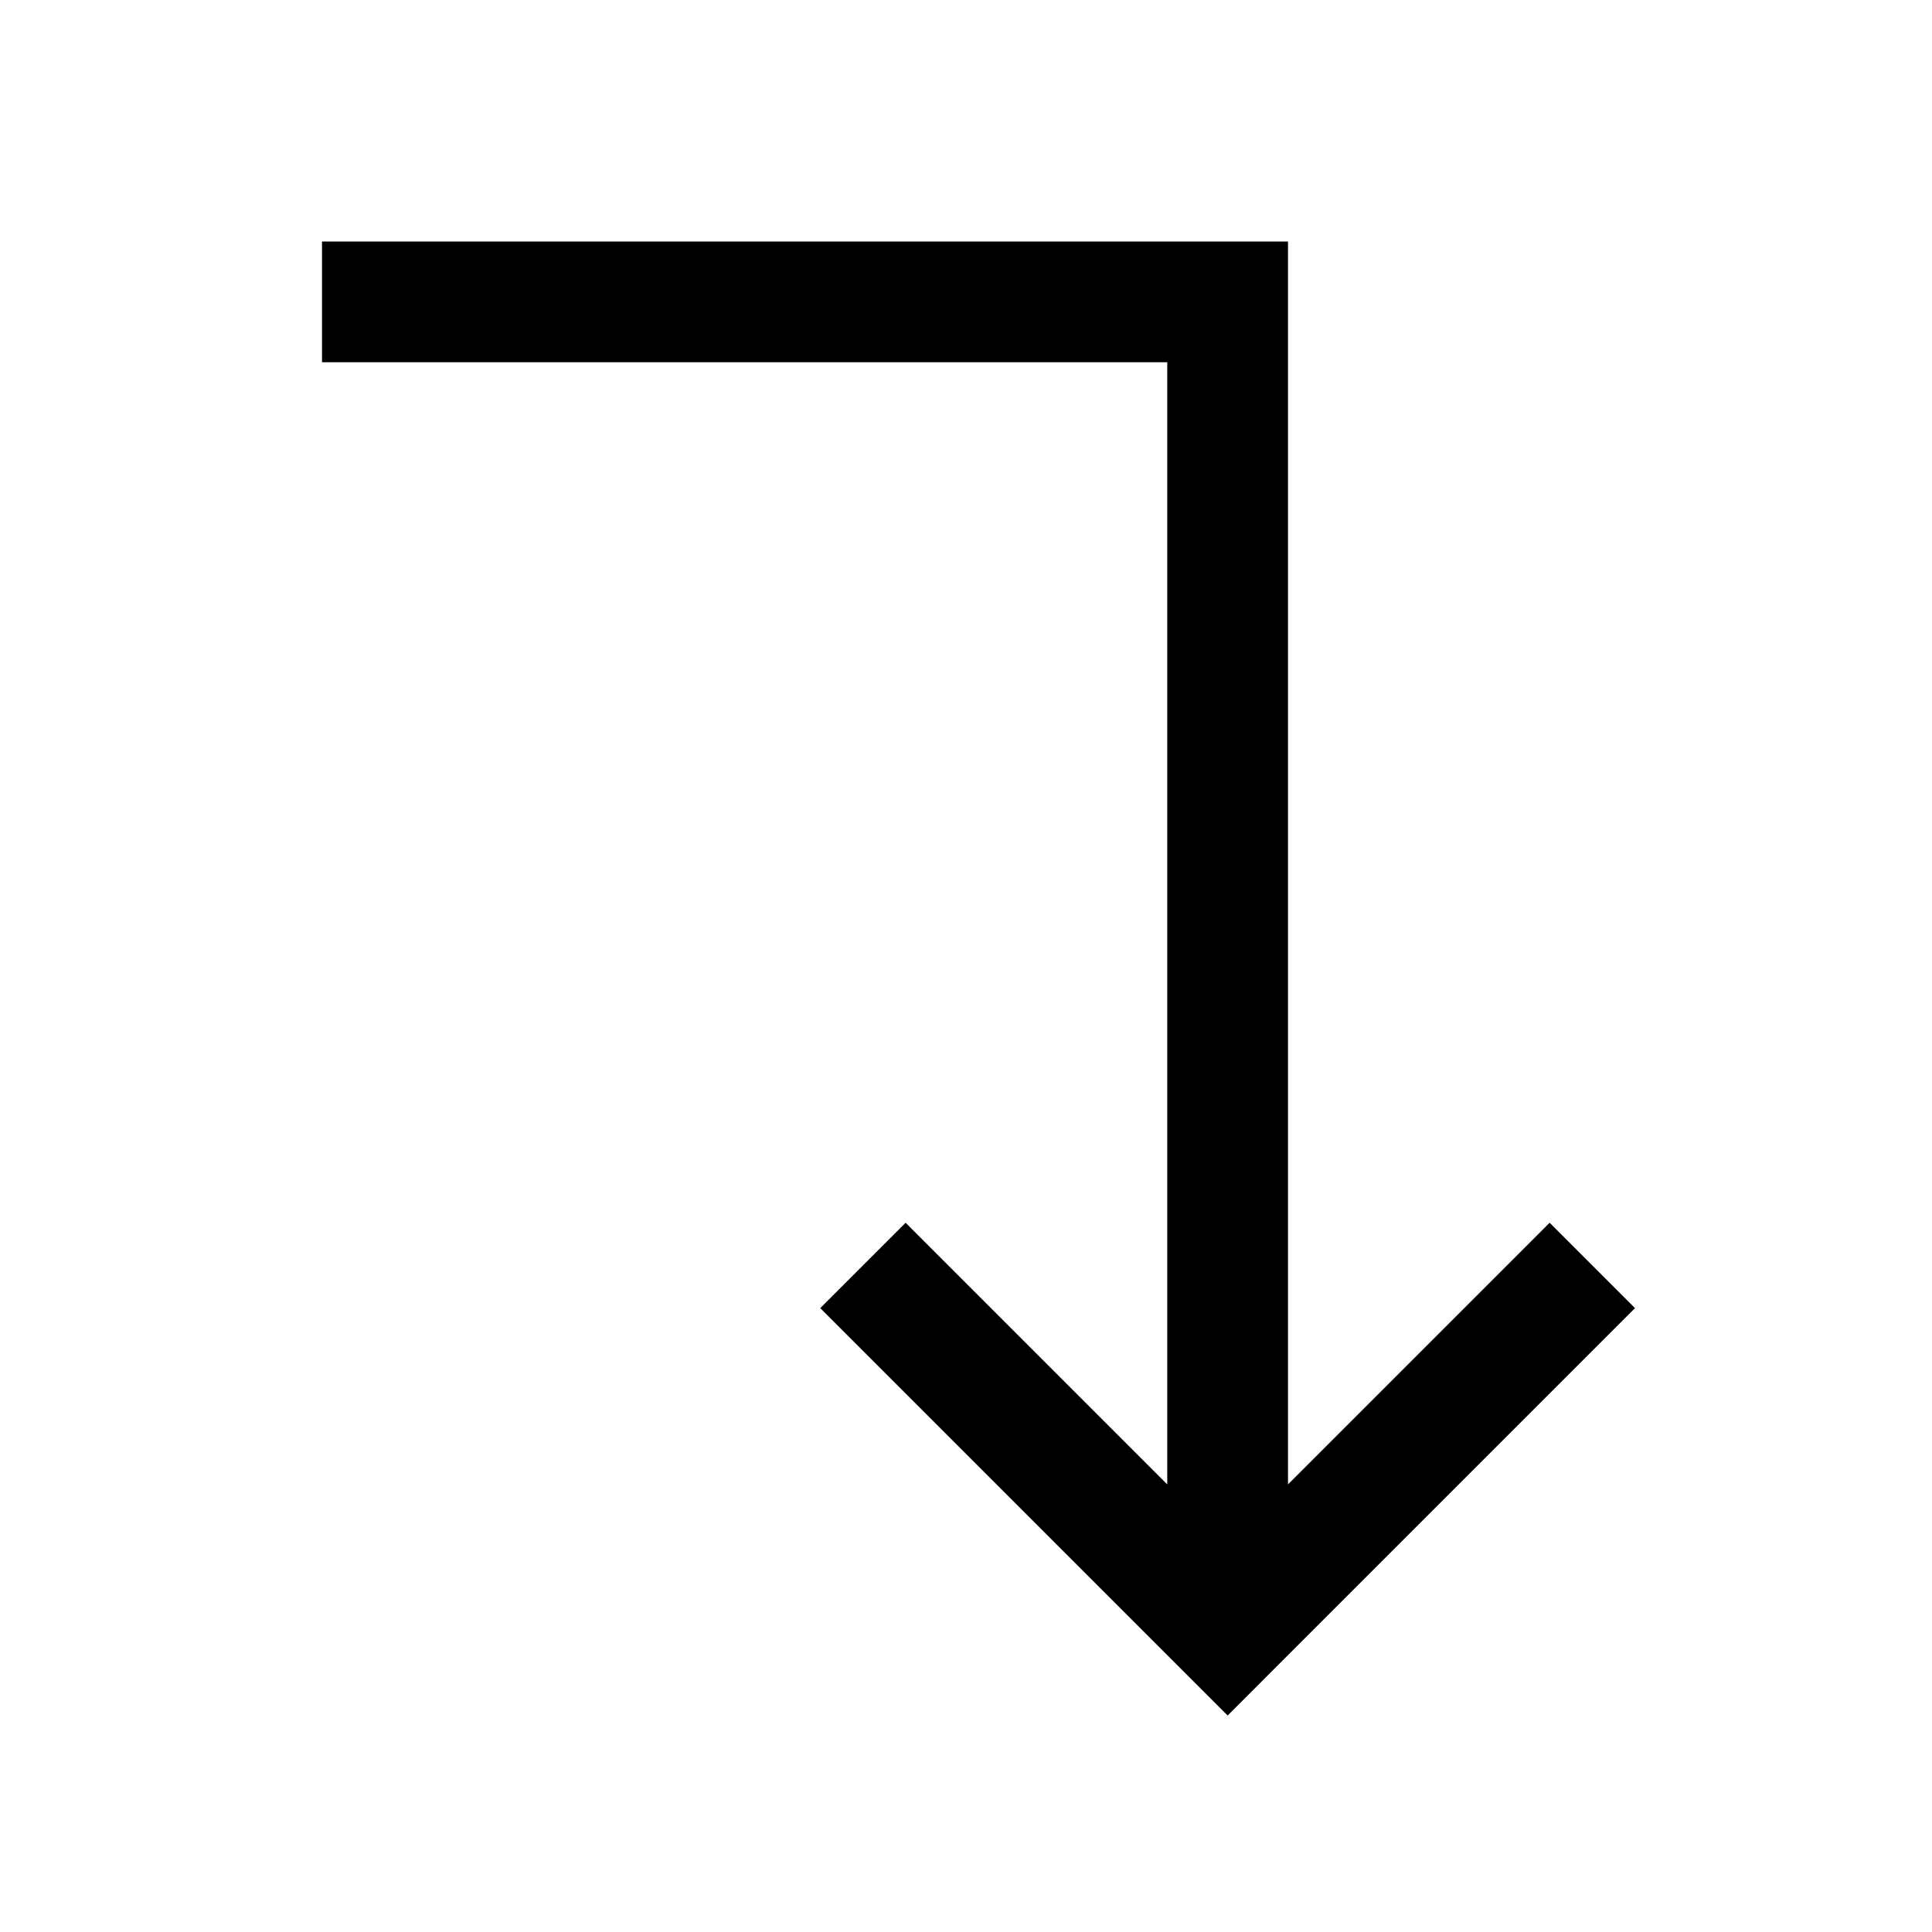 <svg width="24" height="24" viewBox="0 0 24 24" fill="none" xmlns="http://www.w3.org/2000/svg">
<path d="M4.75 3.75H15.25V19.25M11.25 16.25L15.25 20.25L19.25 16.25" stroke="black" stroke-width="1.5" stroke-linecap="square"/>
</svg>
